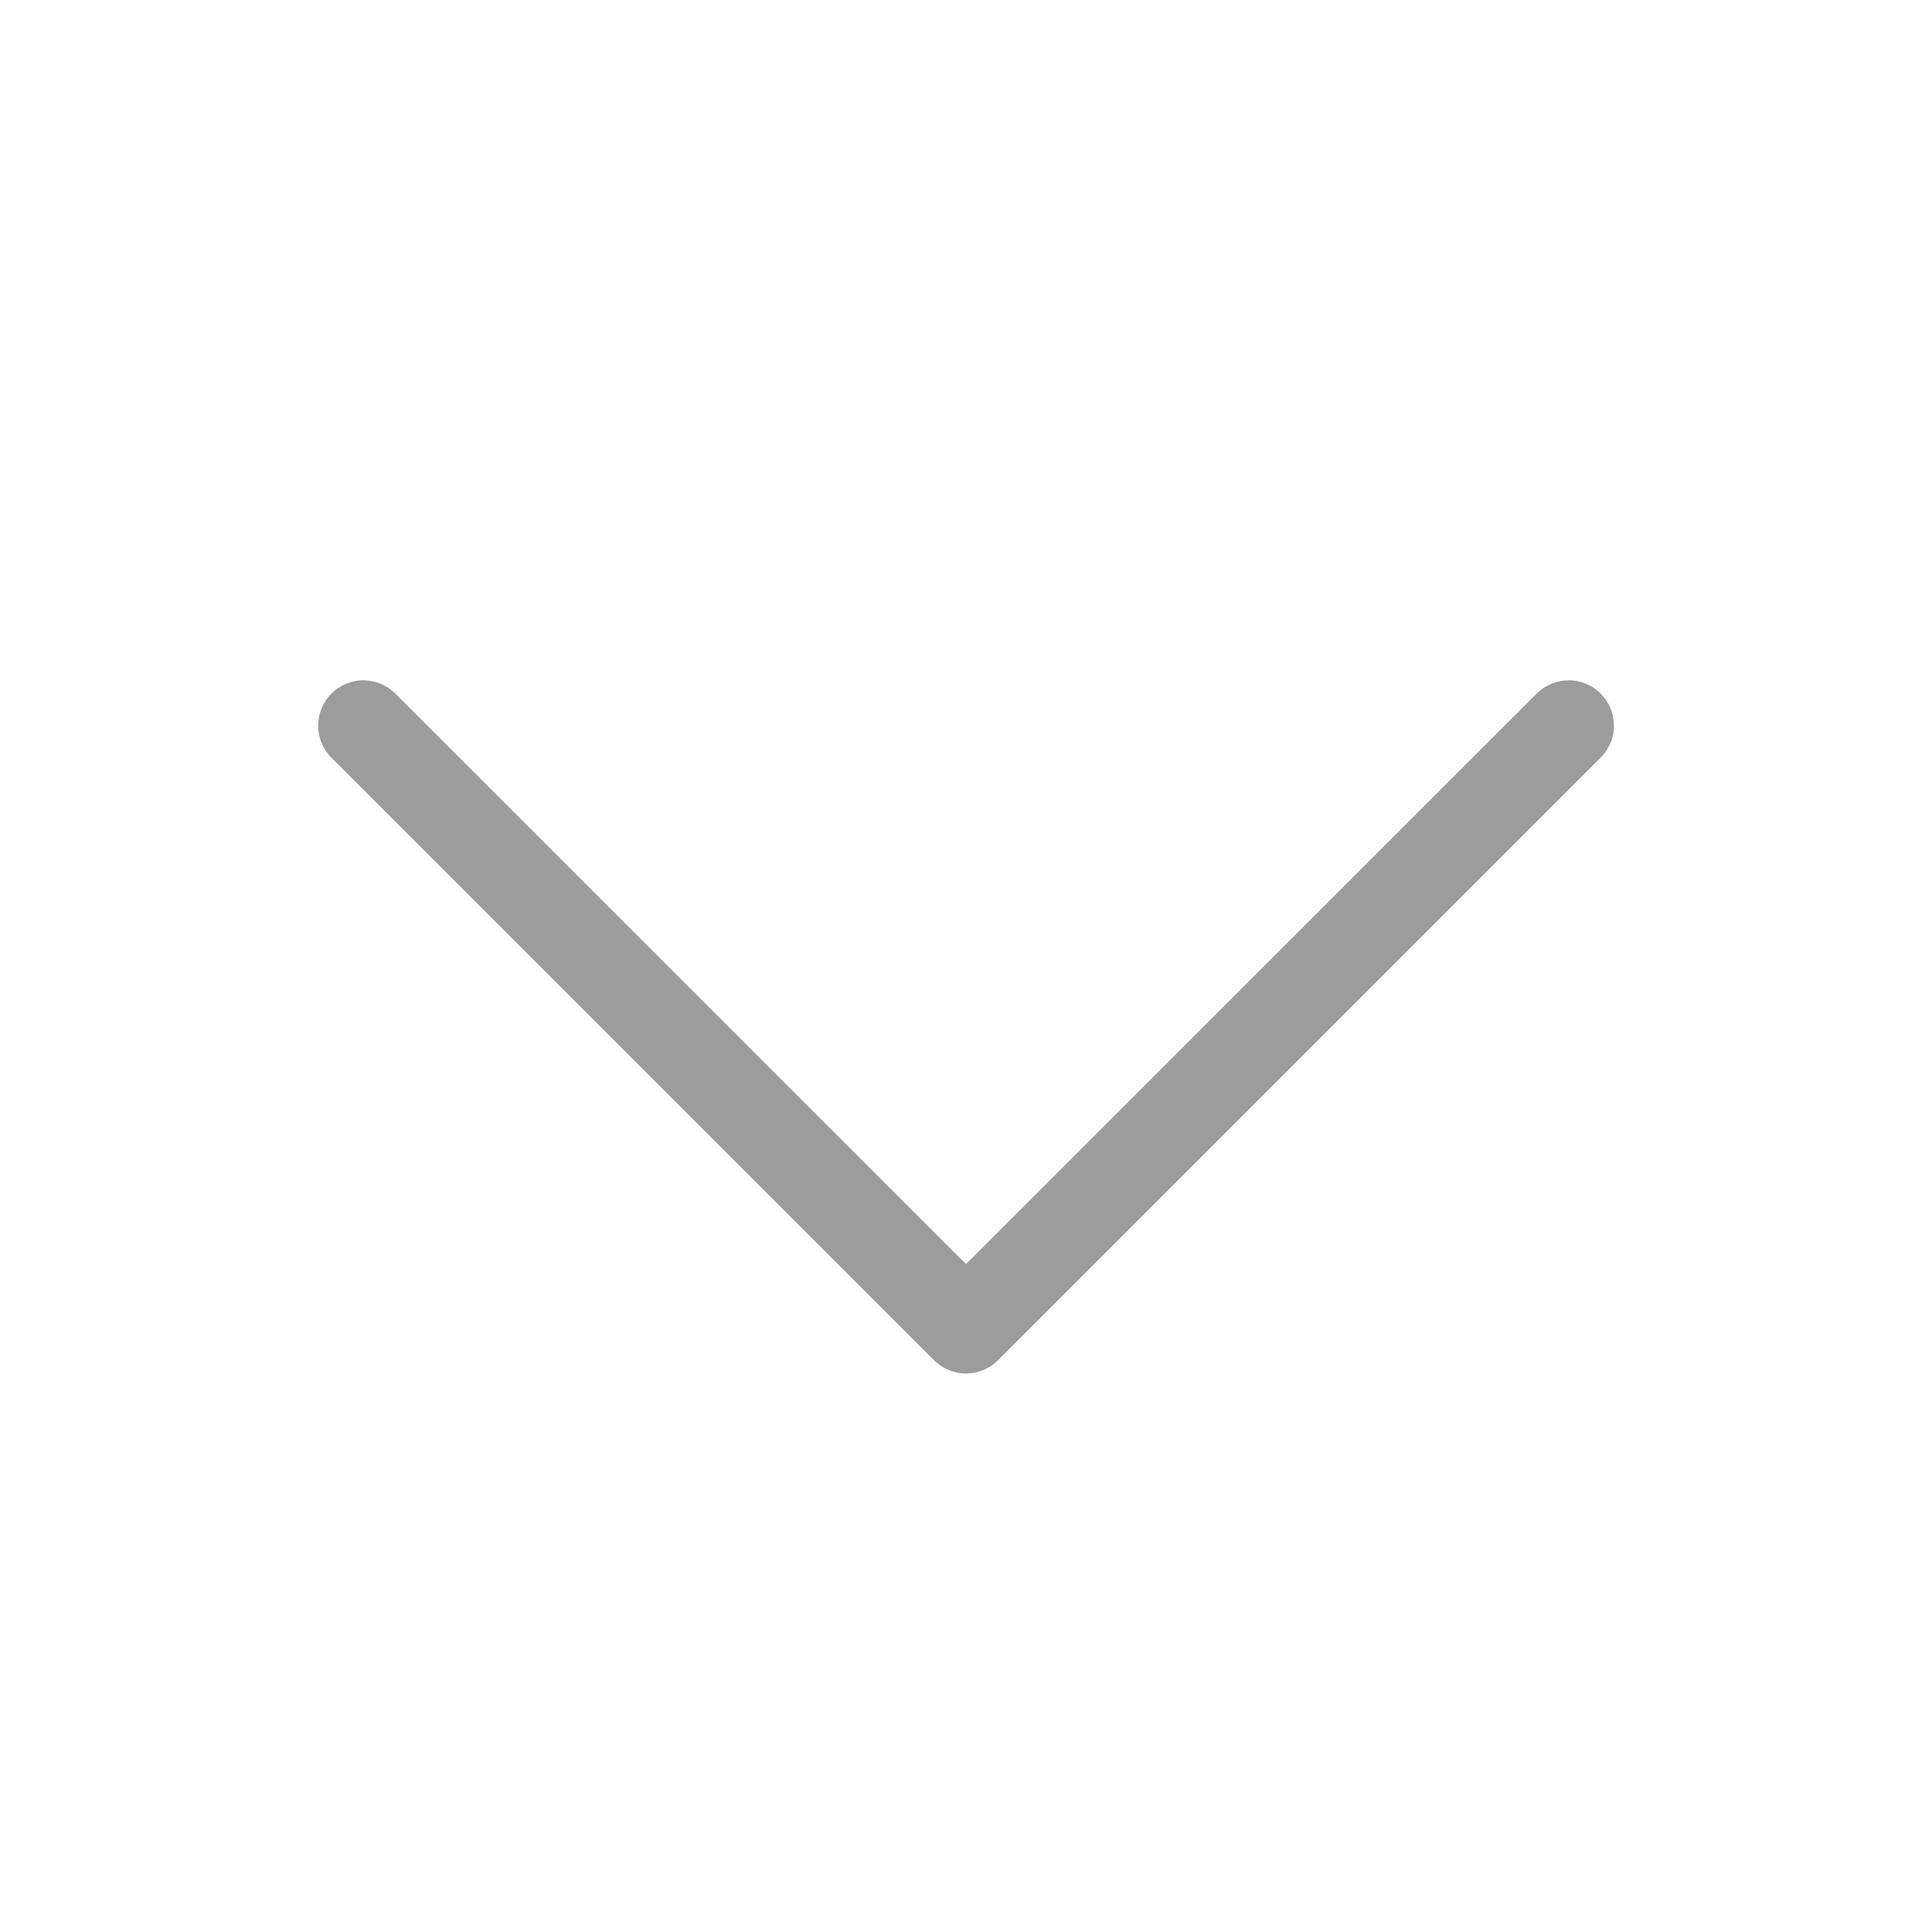 <svg width="16" height="16" viewBox="0 0 16 16" fill="none" xmlns="http://www.w3.org/2000/svg">
    <path d="M13.265 6.265L8.265 11.265C8.195 11.335 8.1 11.375 8 11.375C7.901 11.375 7.806 11.335 7.735 11.265L2.735 6.265C2.669 6.194 2.633 6.1 2.635 6.003C2.637 5.906 2.676 5.813 2.745 5.744C2.813 5.675 2.906 5.636 3.003 5.634C3.1 5.633 3.194 5.669 3.265 5.735L8 10.469L12.735 5.735C12.806 5.669 12.9 5.633 12.998 5.634C13.095 5.636 13.188 5.675 13.256 5.744C13.325 5.813 13.364 5.906 13.366 6.003C13.368 6.1 13.332 6.194 13.265 6.265Z" fill="#9C9C9C"/>
</svg>
